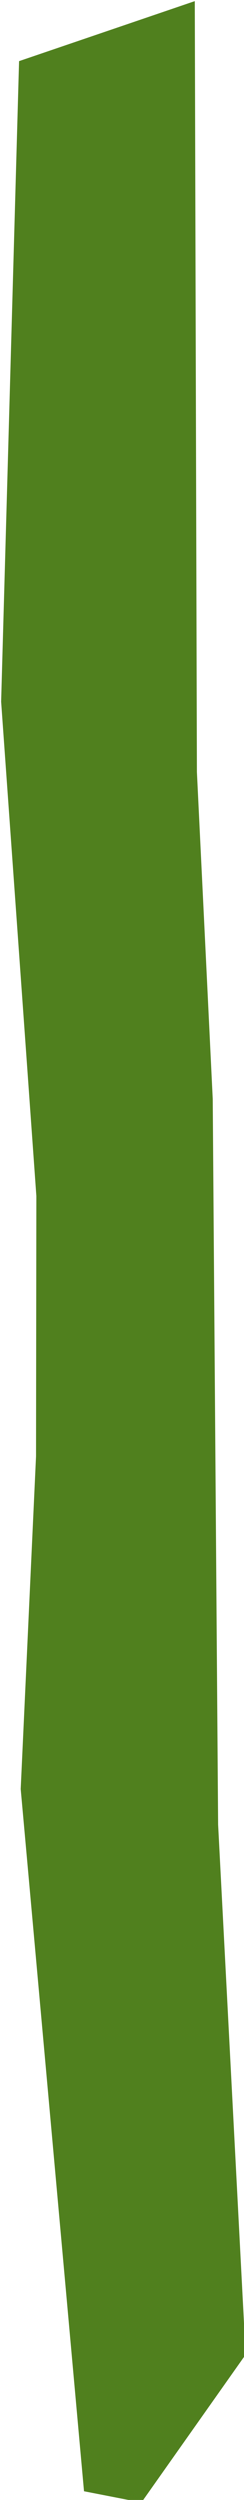 <?xml version="1.0" encoding="UTF-8" standalone="no"?>
<!DOCTYPE svg PUBLIC "-//W3C//DTD SVG 1.1//EN" "http://www.w3.org/Graphics/SVG/1.1/DTD/svg11.dtd">
<svg width="100%" height="100%" viewBox="0 0 54 552" version="1.1" xmlns="http://www.w3.org/2000/svg" xmlns:xlink="http://www.w3.org/1999/xlink" xml:space="preserve" xmlns:serif="http://www.serif.com/" style="fill-rule:evenodd;clip-rule:evenodd;stroke-linejoin:round;stroke-miterlimit:2;">
    <g id="color2" transform="matrix(1,0,0,1,-98.268,-3109.1)">
        <path d="M141.377,3109.35L102.488,3122.6L98.518,3264.03L106.315,3373.19L106.242,3430.66L102.85,3504.13L116.861,3659.18L129.565,3661.66L152.628,3629.01L146.54,3512L145.349,3351.75L141.846,3279.58L141.377,3109.35Z" style="fill:rgb(80,128,30);"/>
    </g>
</svg>
